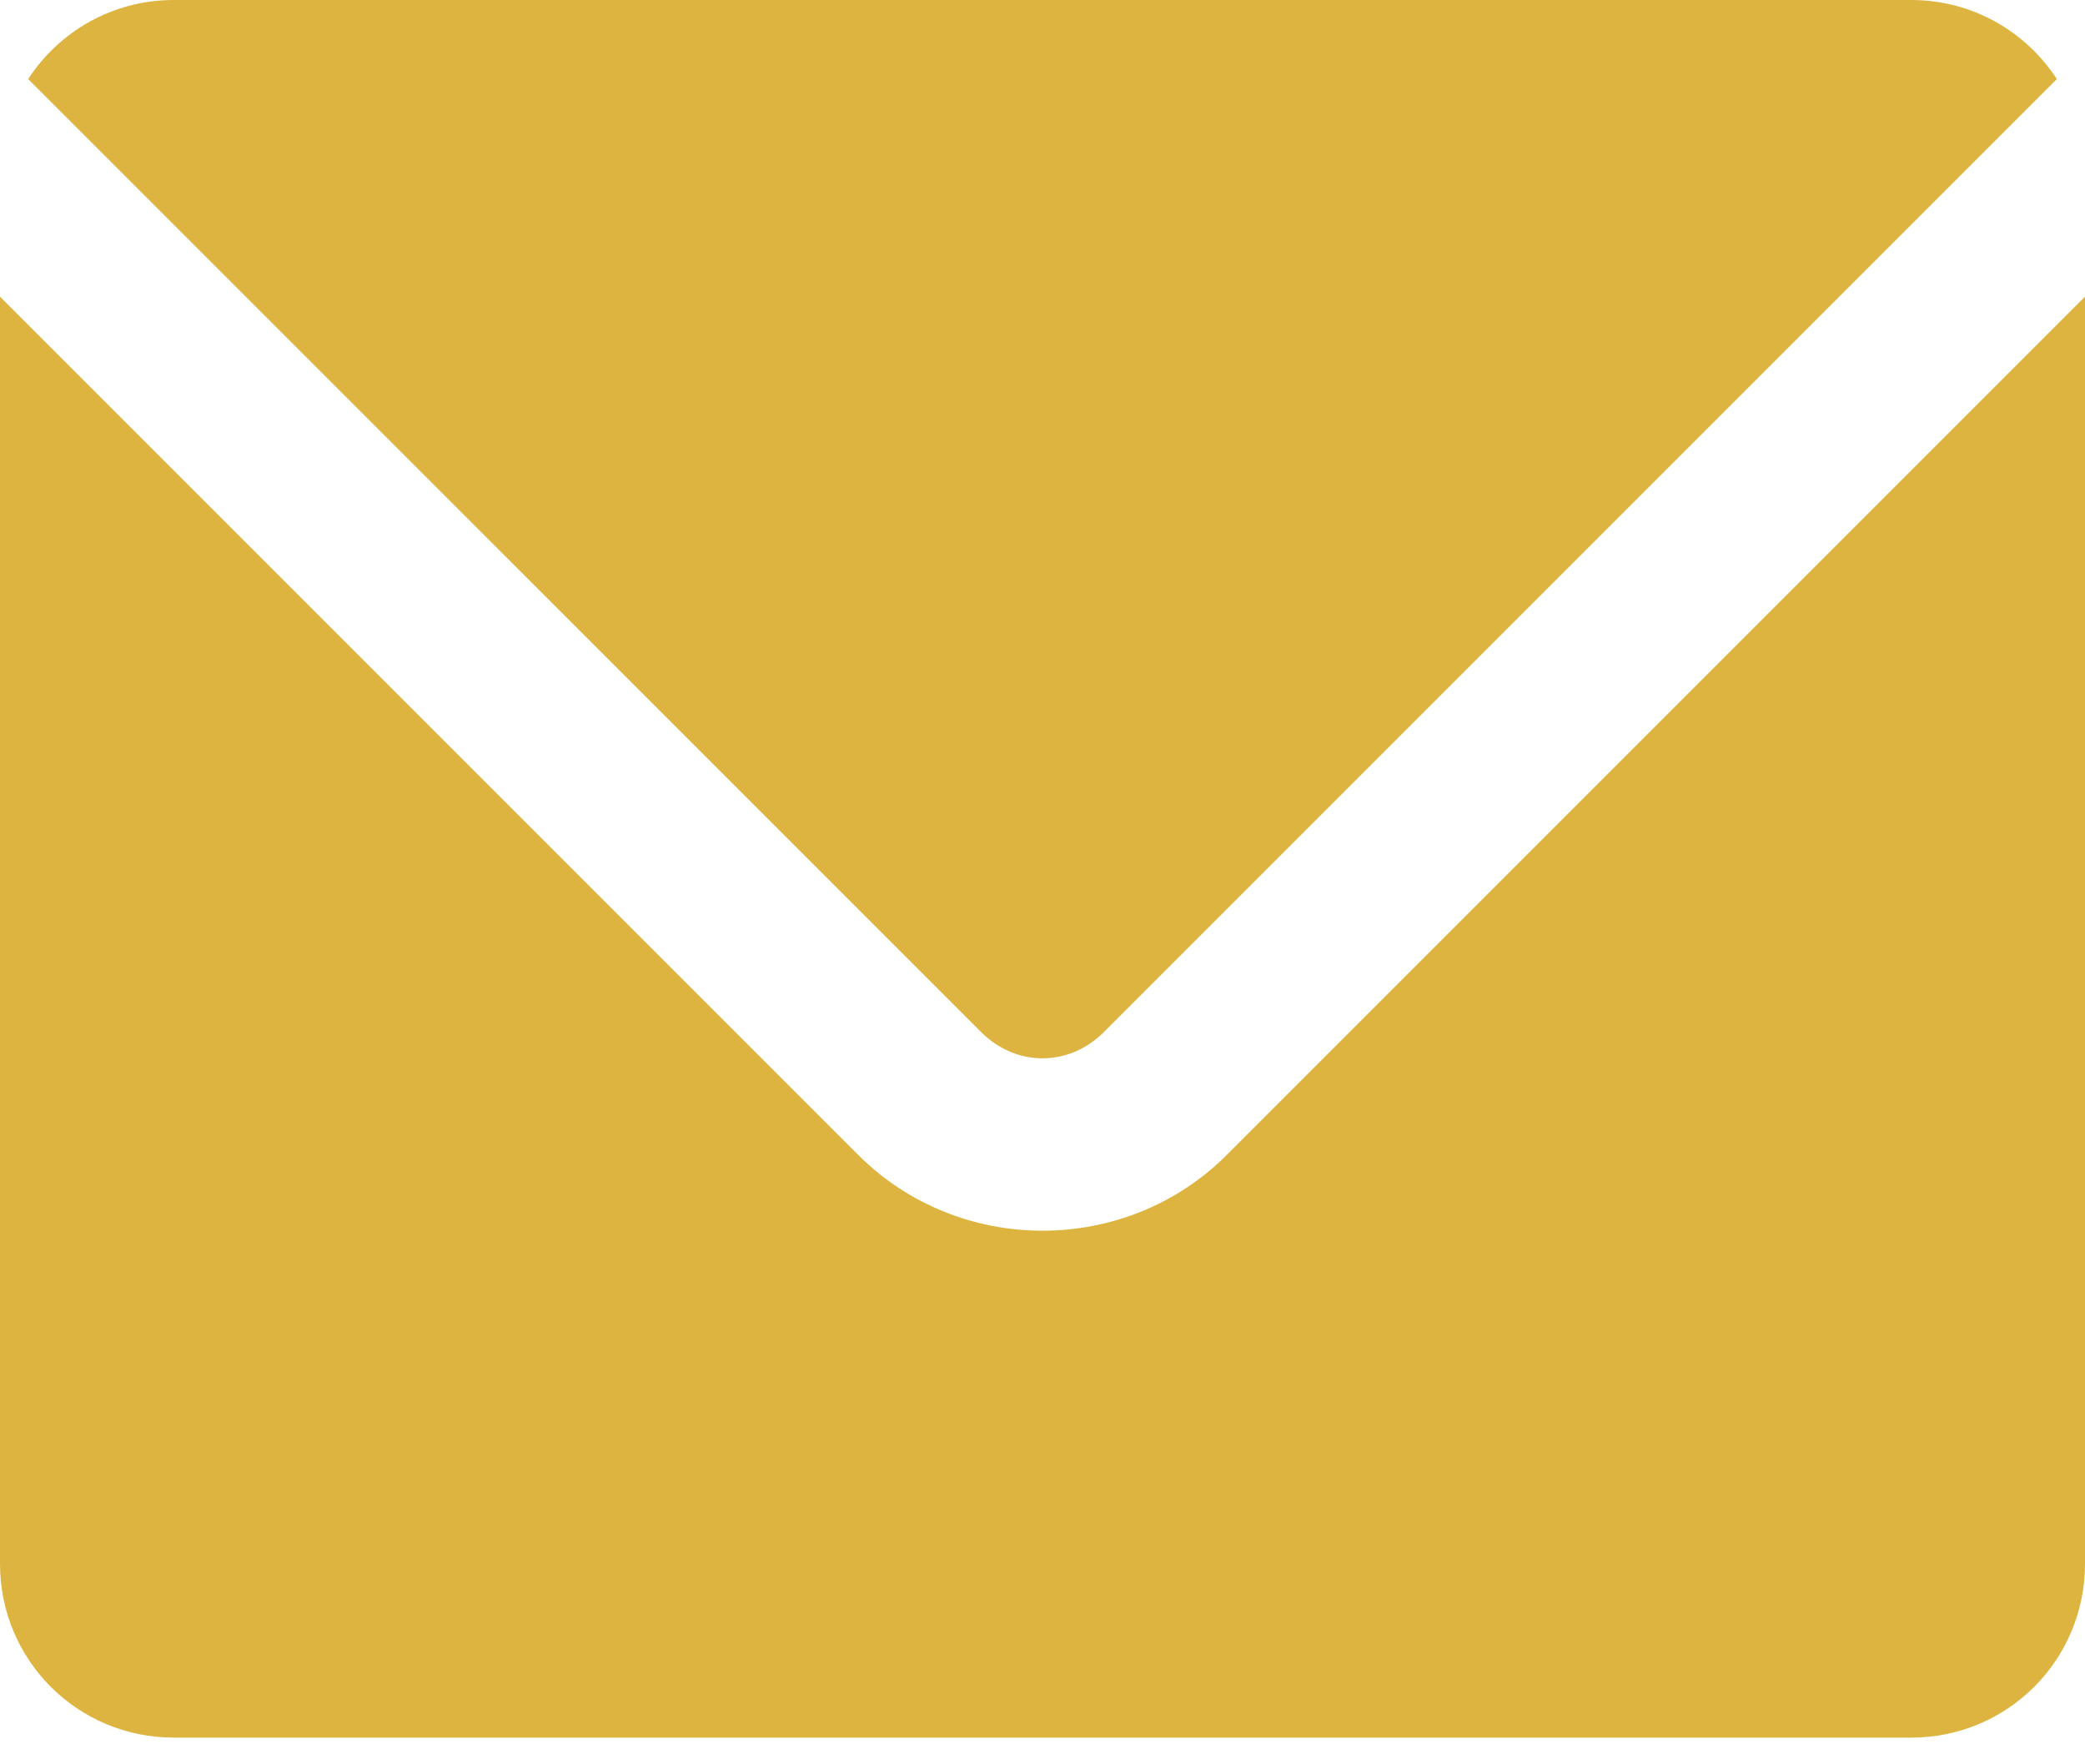 <svg width="26" height="22" viewBox="0 0 26 22" fill="none" xmlns="http://www.w3.org/2000/svg">
<path d="M2.167 0C1.404 0 0.737 0.393 0.351 0.986L12.234 12.869C12.672 13.306 13.328 13.306 13.766 12.869L25.649 0.986C25.263 0.393 24.596 0 23.833 0H2.167ZM0 3.699V19.5C0 20.7 0.966 21.667 2.167 21.667H23.833C25.034 21.667 26 20.7 26 19.5V3.699L15.298 14.401C14.038 15.661 11.962 15.661 10.702 14.401L0 3.699Z" fill="#DEB441"/>
</svg>
